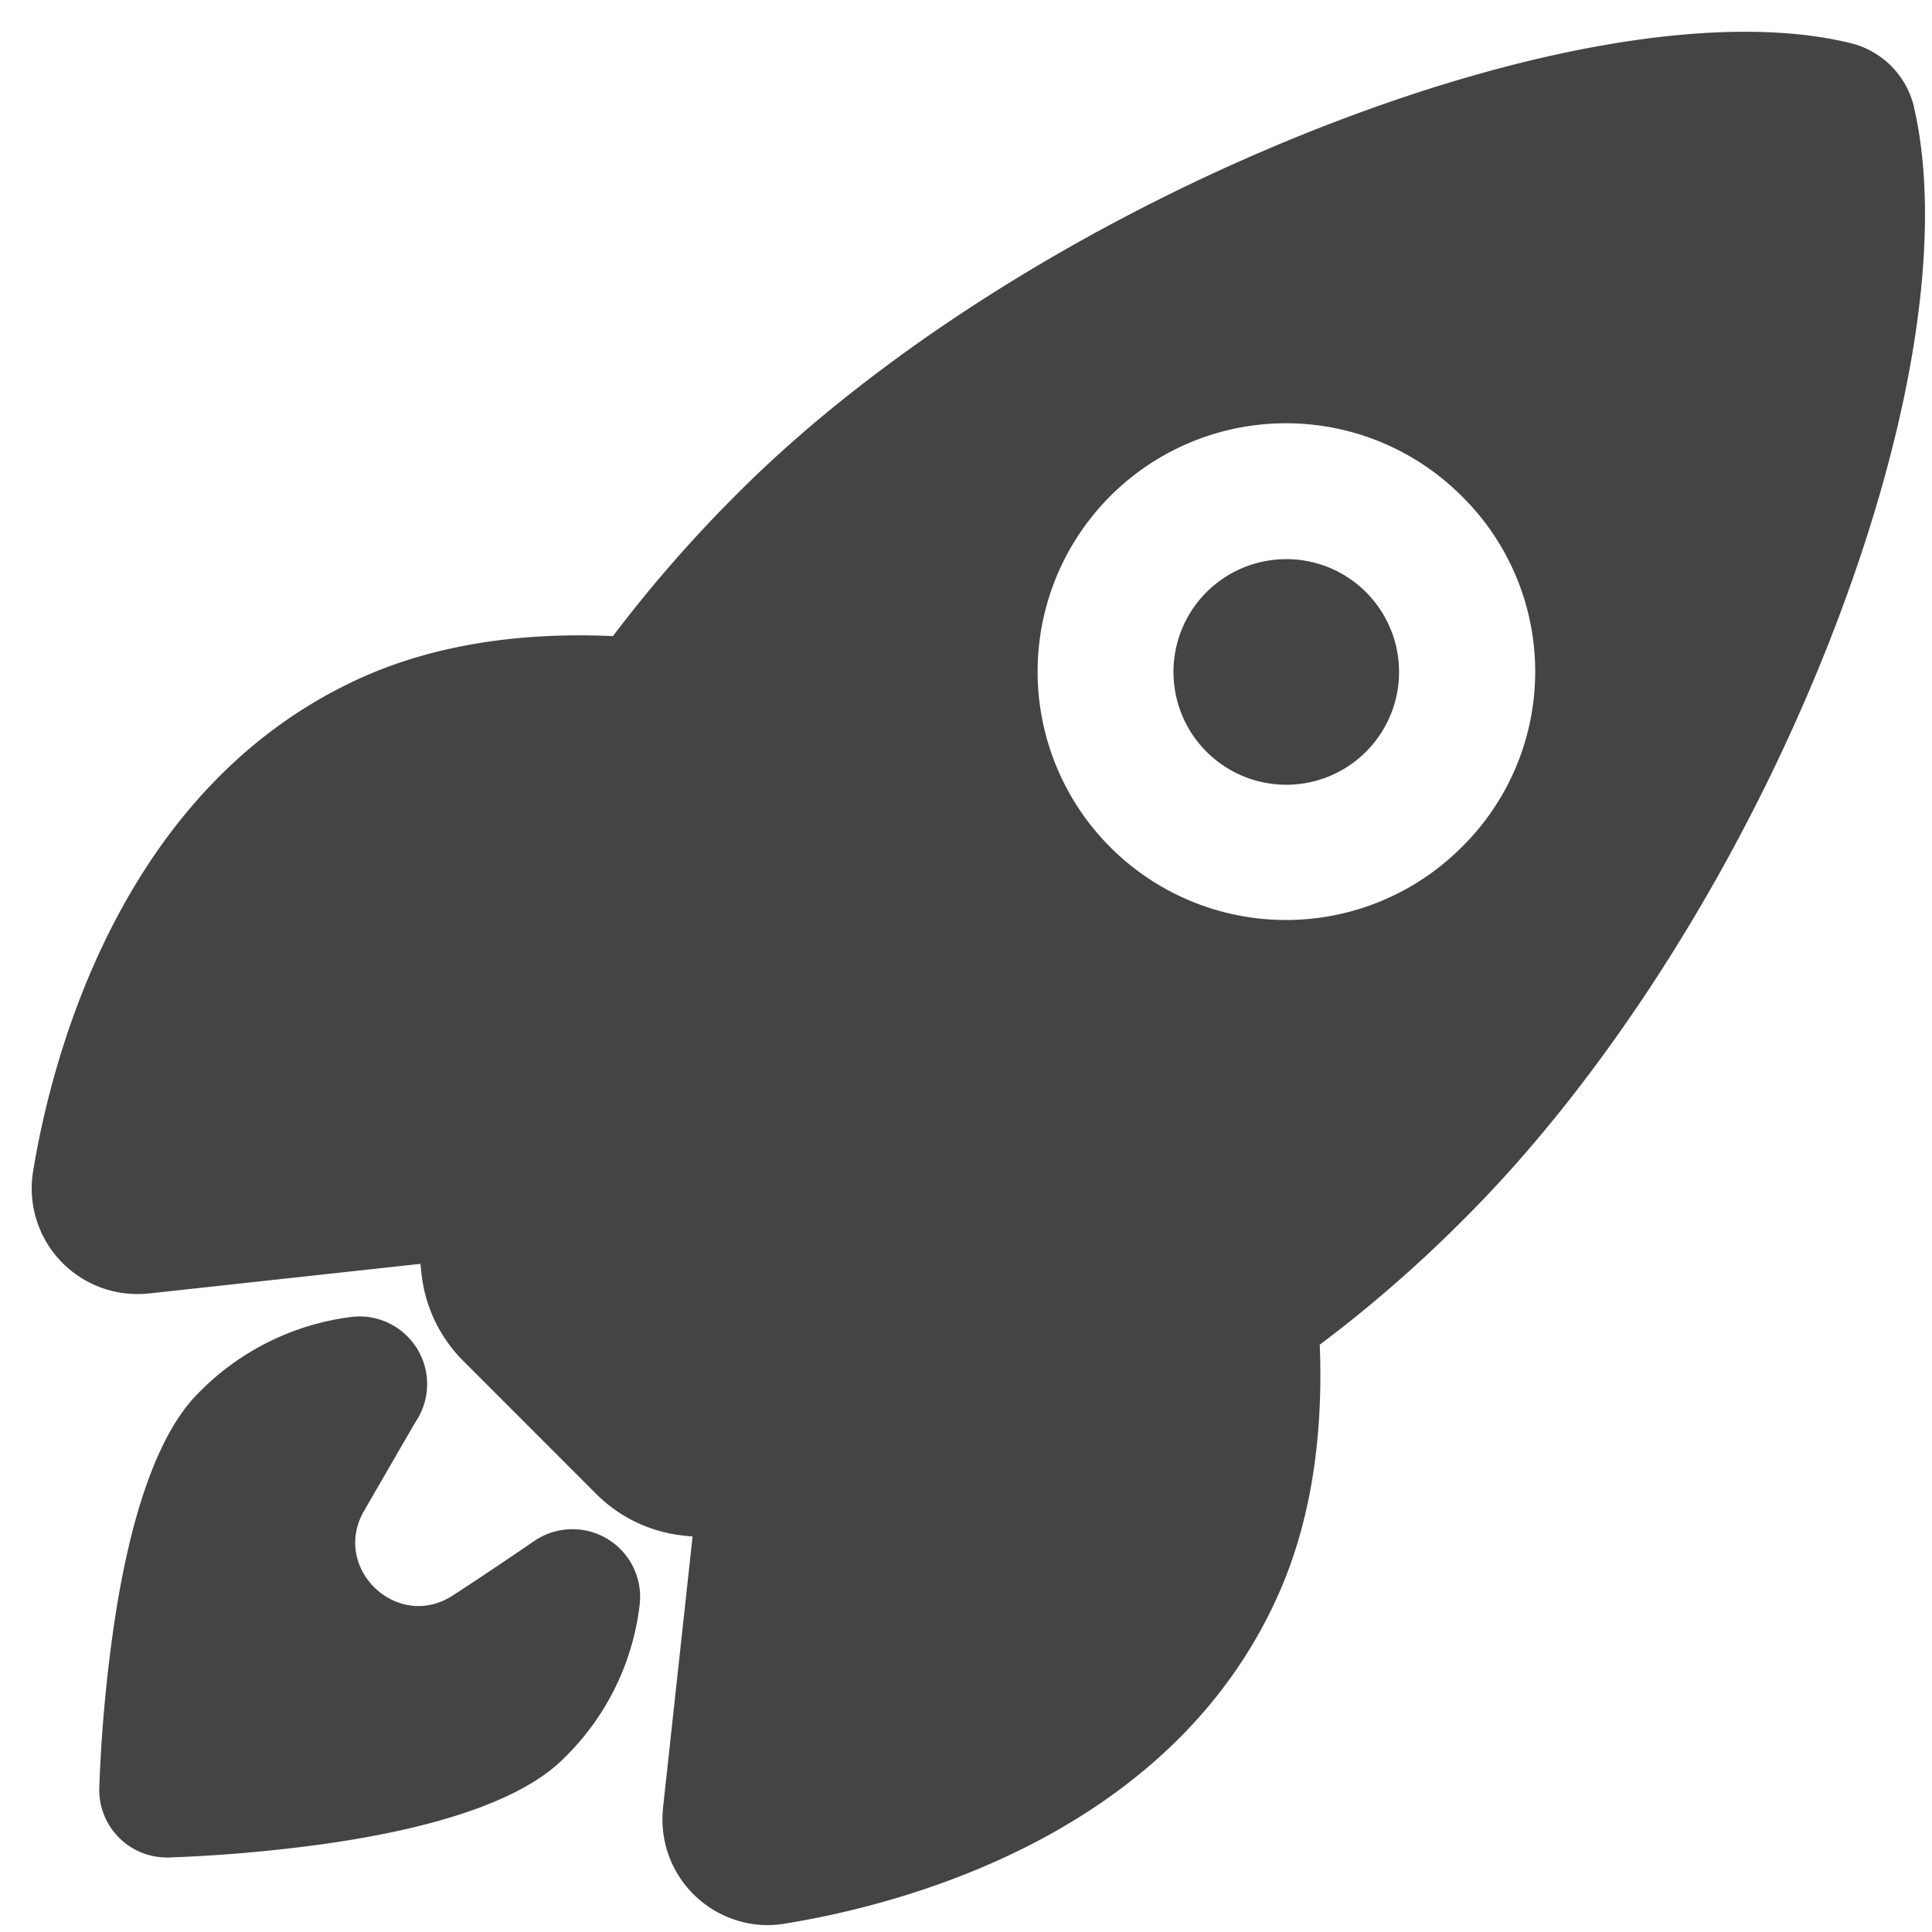 <?xml version="1.0" encoding="UTF-8" standalone="no"?>
<svg
   height="16px"
   viewBox="0 0 16 16"
   width="16px"
   version="1.1"
   id="svg4"
   sodipodi:docname="start-here-1-symbolic.svg"
   inkscape:version="1.2.1 (9c6d41e410, 2022-07-14)"
   xml:space="preserve"
   xmlns:inkscape="http://www.inkscape.org/namespaces/inkscape"
   xmlns:sodipodi="http://sodipodi.sourceforge.net/DTD/sodipodi-0.dtd"
   xmlns="http://www.w3.org/2000/svg"
   xmlns:svg="http://www.w3.org/2000/svg"><defs
     id="defs8" /><sodipodi:namedview
     id="namedview6"
     pagecolor="#ffffff"
     bordercolor="#000000"
     borderopacity="0.25"
     inkscape:showpageshadow="2"
     inkscape:pageopacity="0.0"
     inkscape:pagecheckerboard="0"
     inkscape:deskcolor="#d1d1d1"
     showgrid="false"
     inkscape:zoom="22.693708"
     inkscape:cx="-13.924564"
     inkscape:cy="24.47815"
     inkscape:current-layer="svg4" /><g
     id="g250"
     transform="matrix(0.035,0,0,0.035,-0.858,-0.857)"
     style="fill:#444444;fill-opacity:1"><path
       d="m 328.85,156.79 a 26.69,26.69 0 1 0 18.88,7.81 26.6,26.6 0 0 0 -18.88,-7.81 z"
       id="path235"
       style="fill:#444444;fill-opacity:1" /><path
       d="m 477.44,50.06 a 0.29,0.29 0 0 1 0,-0.09 20.4,20.4 0 0 0 -15.13,-15.3 c -29.8,-7.27 -76.68,0.48 -128.63,21.28 -52.36,21 -101.42,52 -134.58,85.22 A 320.7,320.7 0 0 0 169.55,175 c -22.33,-1 -42,2.18 -58.57,9.41 -57.74,25.41 -74.23,90.44 -78.62,117.14 a 25,25 0 0 0 27.19,29 h 0.13 L 124,323.53 c 0.08,0.82 0.17,1.57 0.24,2.26 a 34.36,34.36 0 0 0 9.9,20.72 l 31.39,31.41 a 34.27,34.27 0 0 0 20.71,9.91 l 2.15,0.23 -7,64.24 c 0,0 0,0.08 0,0.13 A 25,25 0 0 0 206,480 a 25.25,25.25 0 0 0 4.15,-0.34 C 237,475.34 302,459.05 327.34,401 c 7.17,-16.46 10.34,-36.05 9.45,-58.34 a 314.78,314.78 0 0 0 33.95,-29.55 C 404.17,279.85 435.27,231.19 456.05,179.59 476.74,128.23 484.53,81 477.44,50.06 Z M 370.38,224.94 a 58.77,58.77 0 1 1 0,-83.07 58.3,58.3 0 0 1 0,83.07 z"
       id="path237"
       style="fill:#444444;fill-opacity:1" /><path
       d="m 161.93,386.44 a 16,16 0 0 0 -11,2.67 c -6.39,4.37 -12.81,8.69 -19.29,12.9 -13.11,8.52 -28.79,-6.44 -21,-20 l 12.15,-21 A 16,16 0 0 0 107.63,336.1 61.25,61.25 0 0 0 72,353.56 c -3.66,3.67 -14.79,14.81 -20.78,57.26 A 357.94,357.94 0 0 0 48,447.59 16,16 0 0 0 64,464 h 0.4 a 359.87,359.87 0 0 0 36.8,-3.2 c 42.47,-6 53.61,-17.14 57.27,-20.8 a 60.49,60.49 0 0 0 17.39,-35.74 16,16 0 0 0 -13.93,-17.82 z"
       id="path239"
       style="fill:#444444;fill-opacity:1" /></g></svg>
